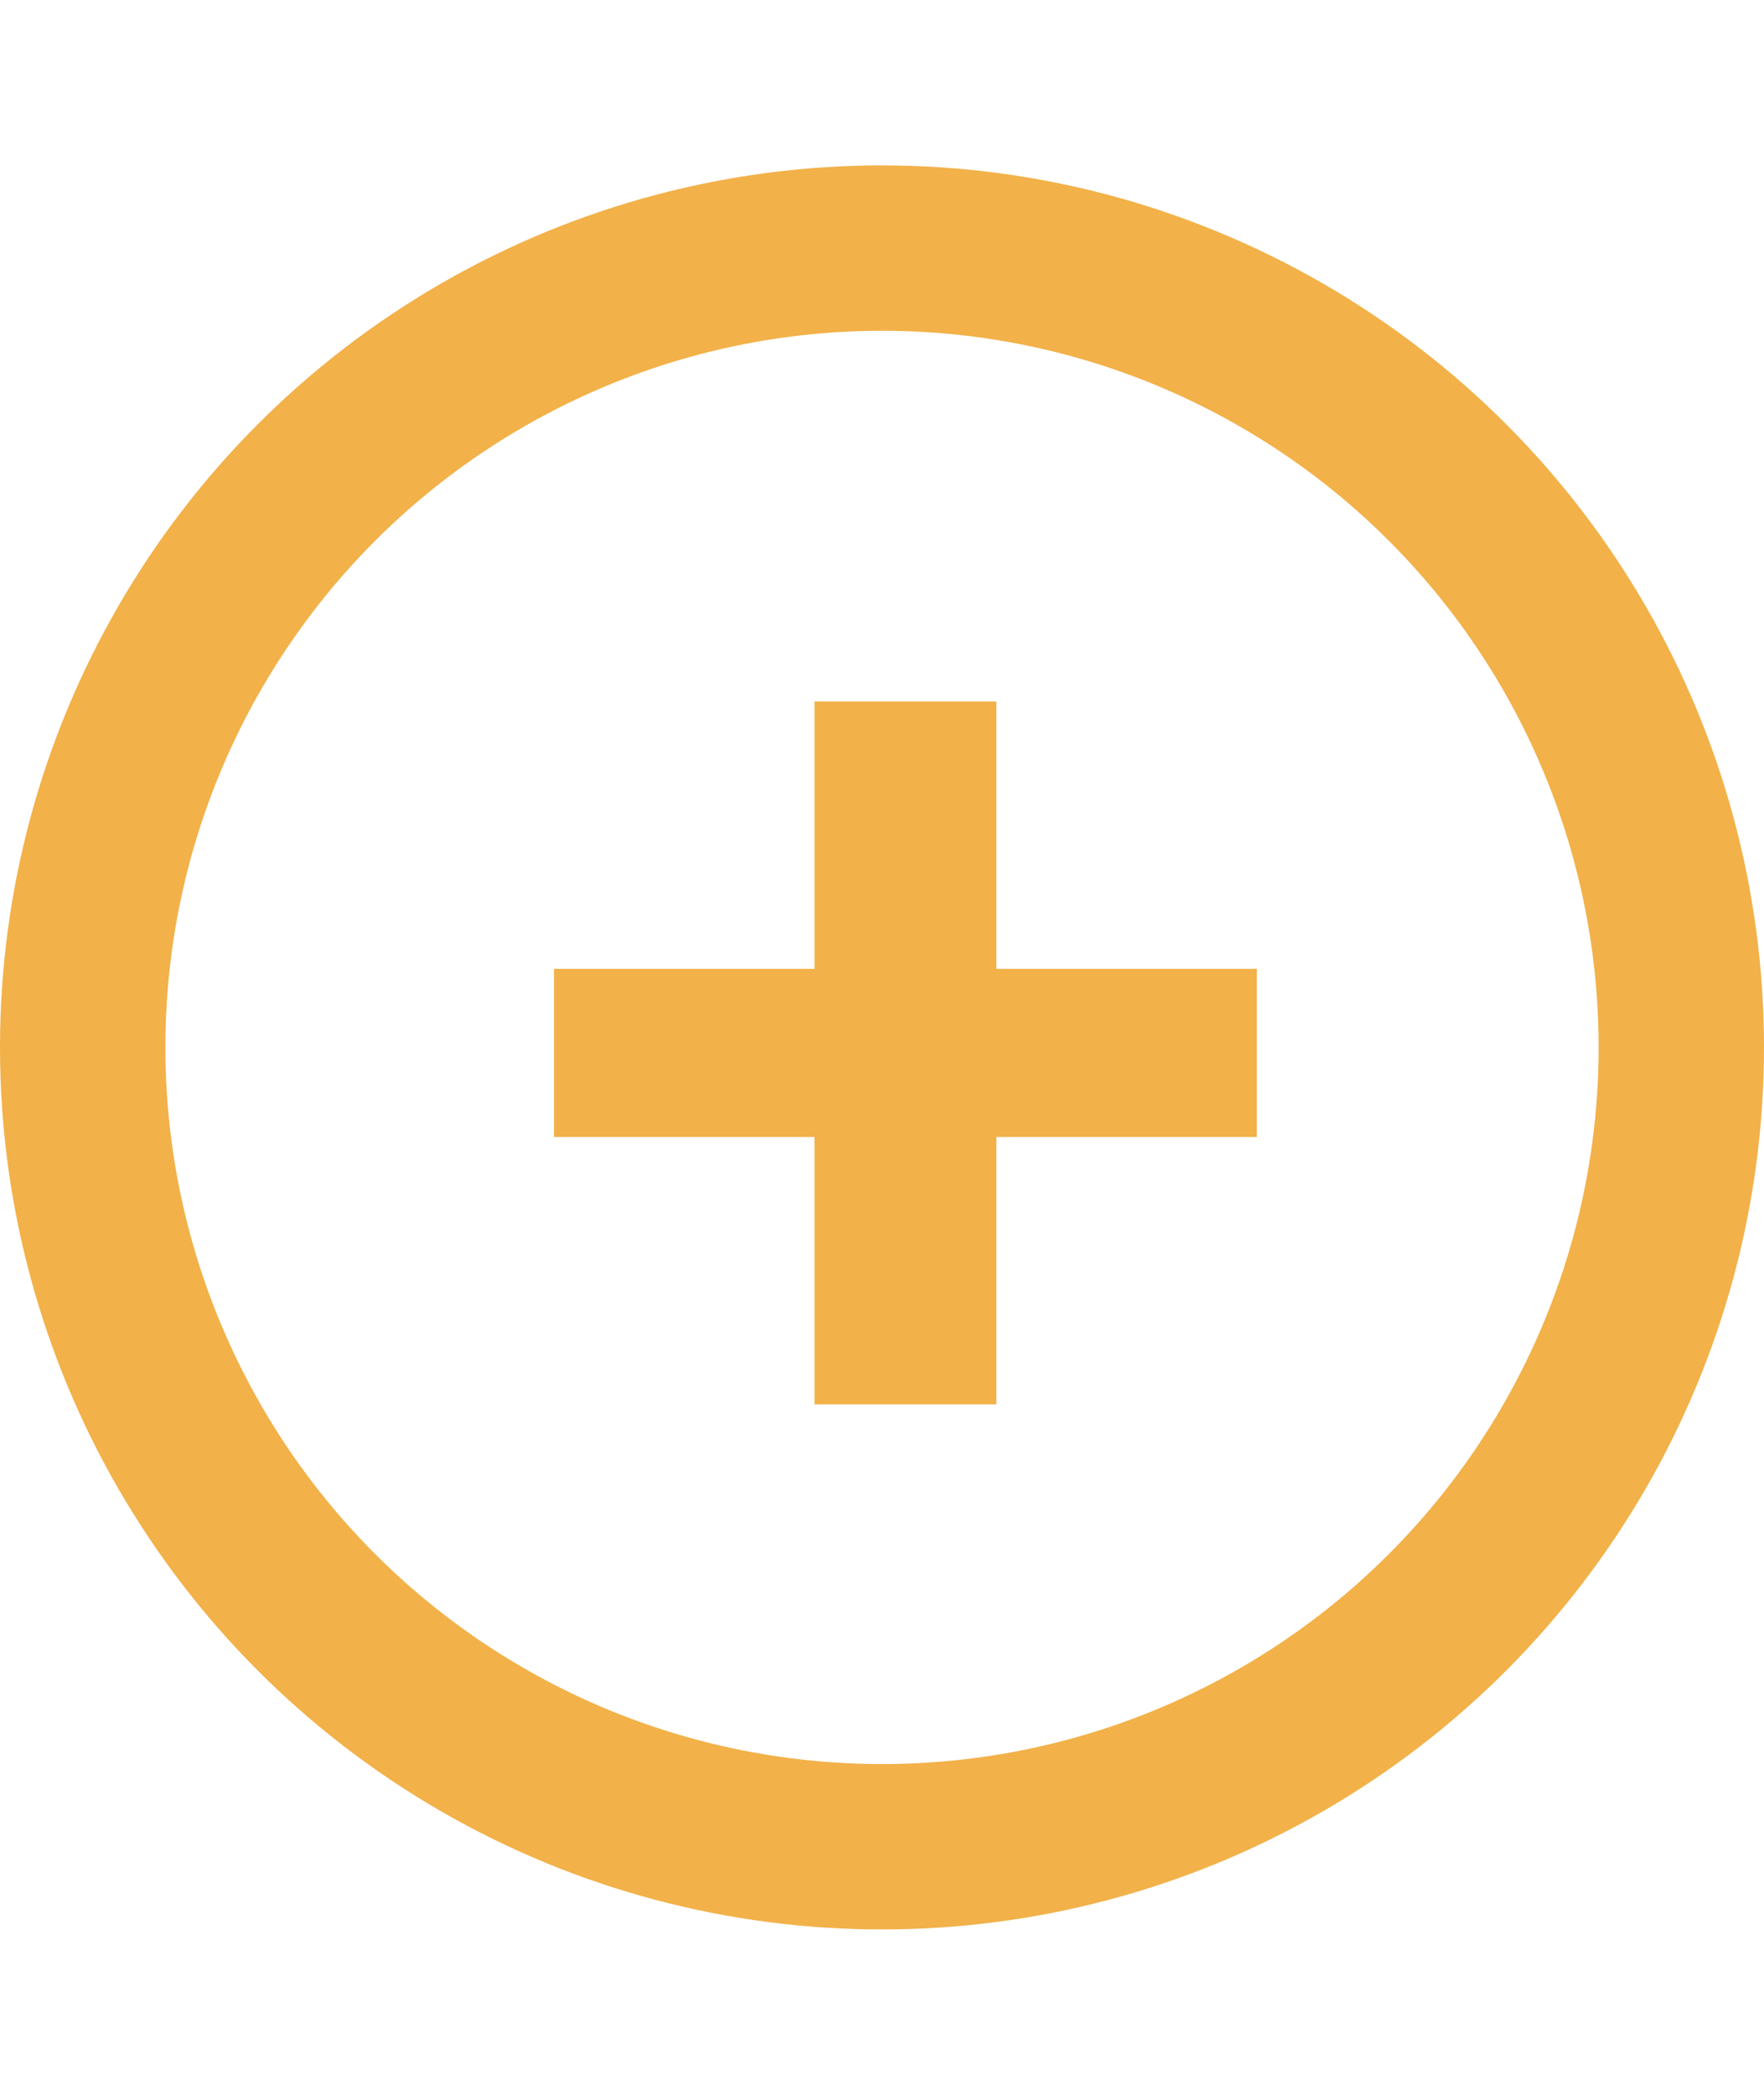 <svg width="32" height="38" viewBox="0 0 32 38" fill="none" xmlns="http://www.w3.org/2000/svg">
<circle cx="16" cy="19" r="14.5" stroke="#F2B149" stroke-width="3"/>
<path d="M22.8 20.625H18.075V25.475H14.775V20.625H10.05V17.575H14.775V12.725H18.075V17.575H22.8V20.625Z" fill="#F2B149"/>
</svg>
